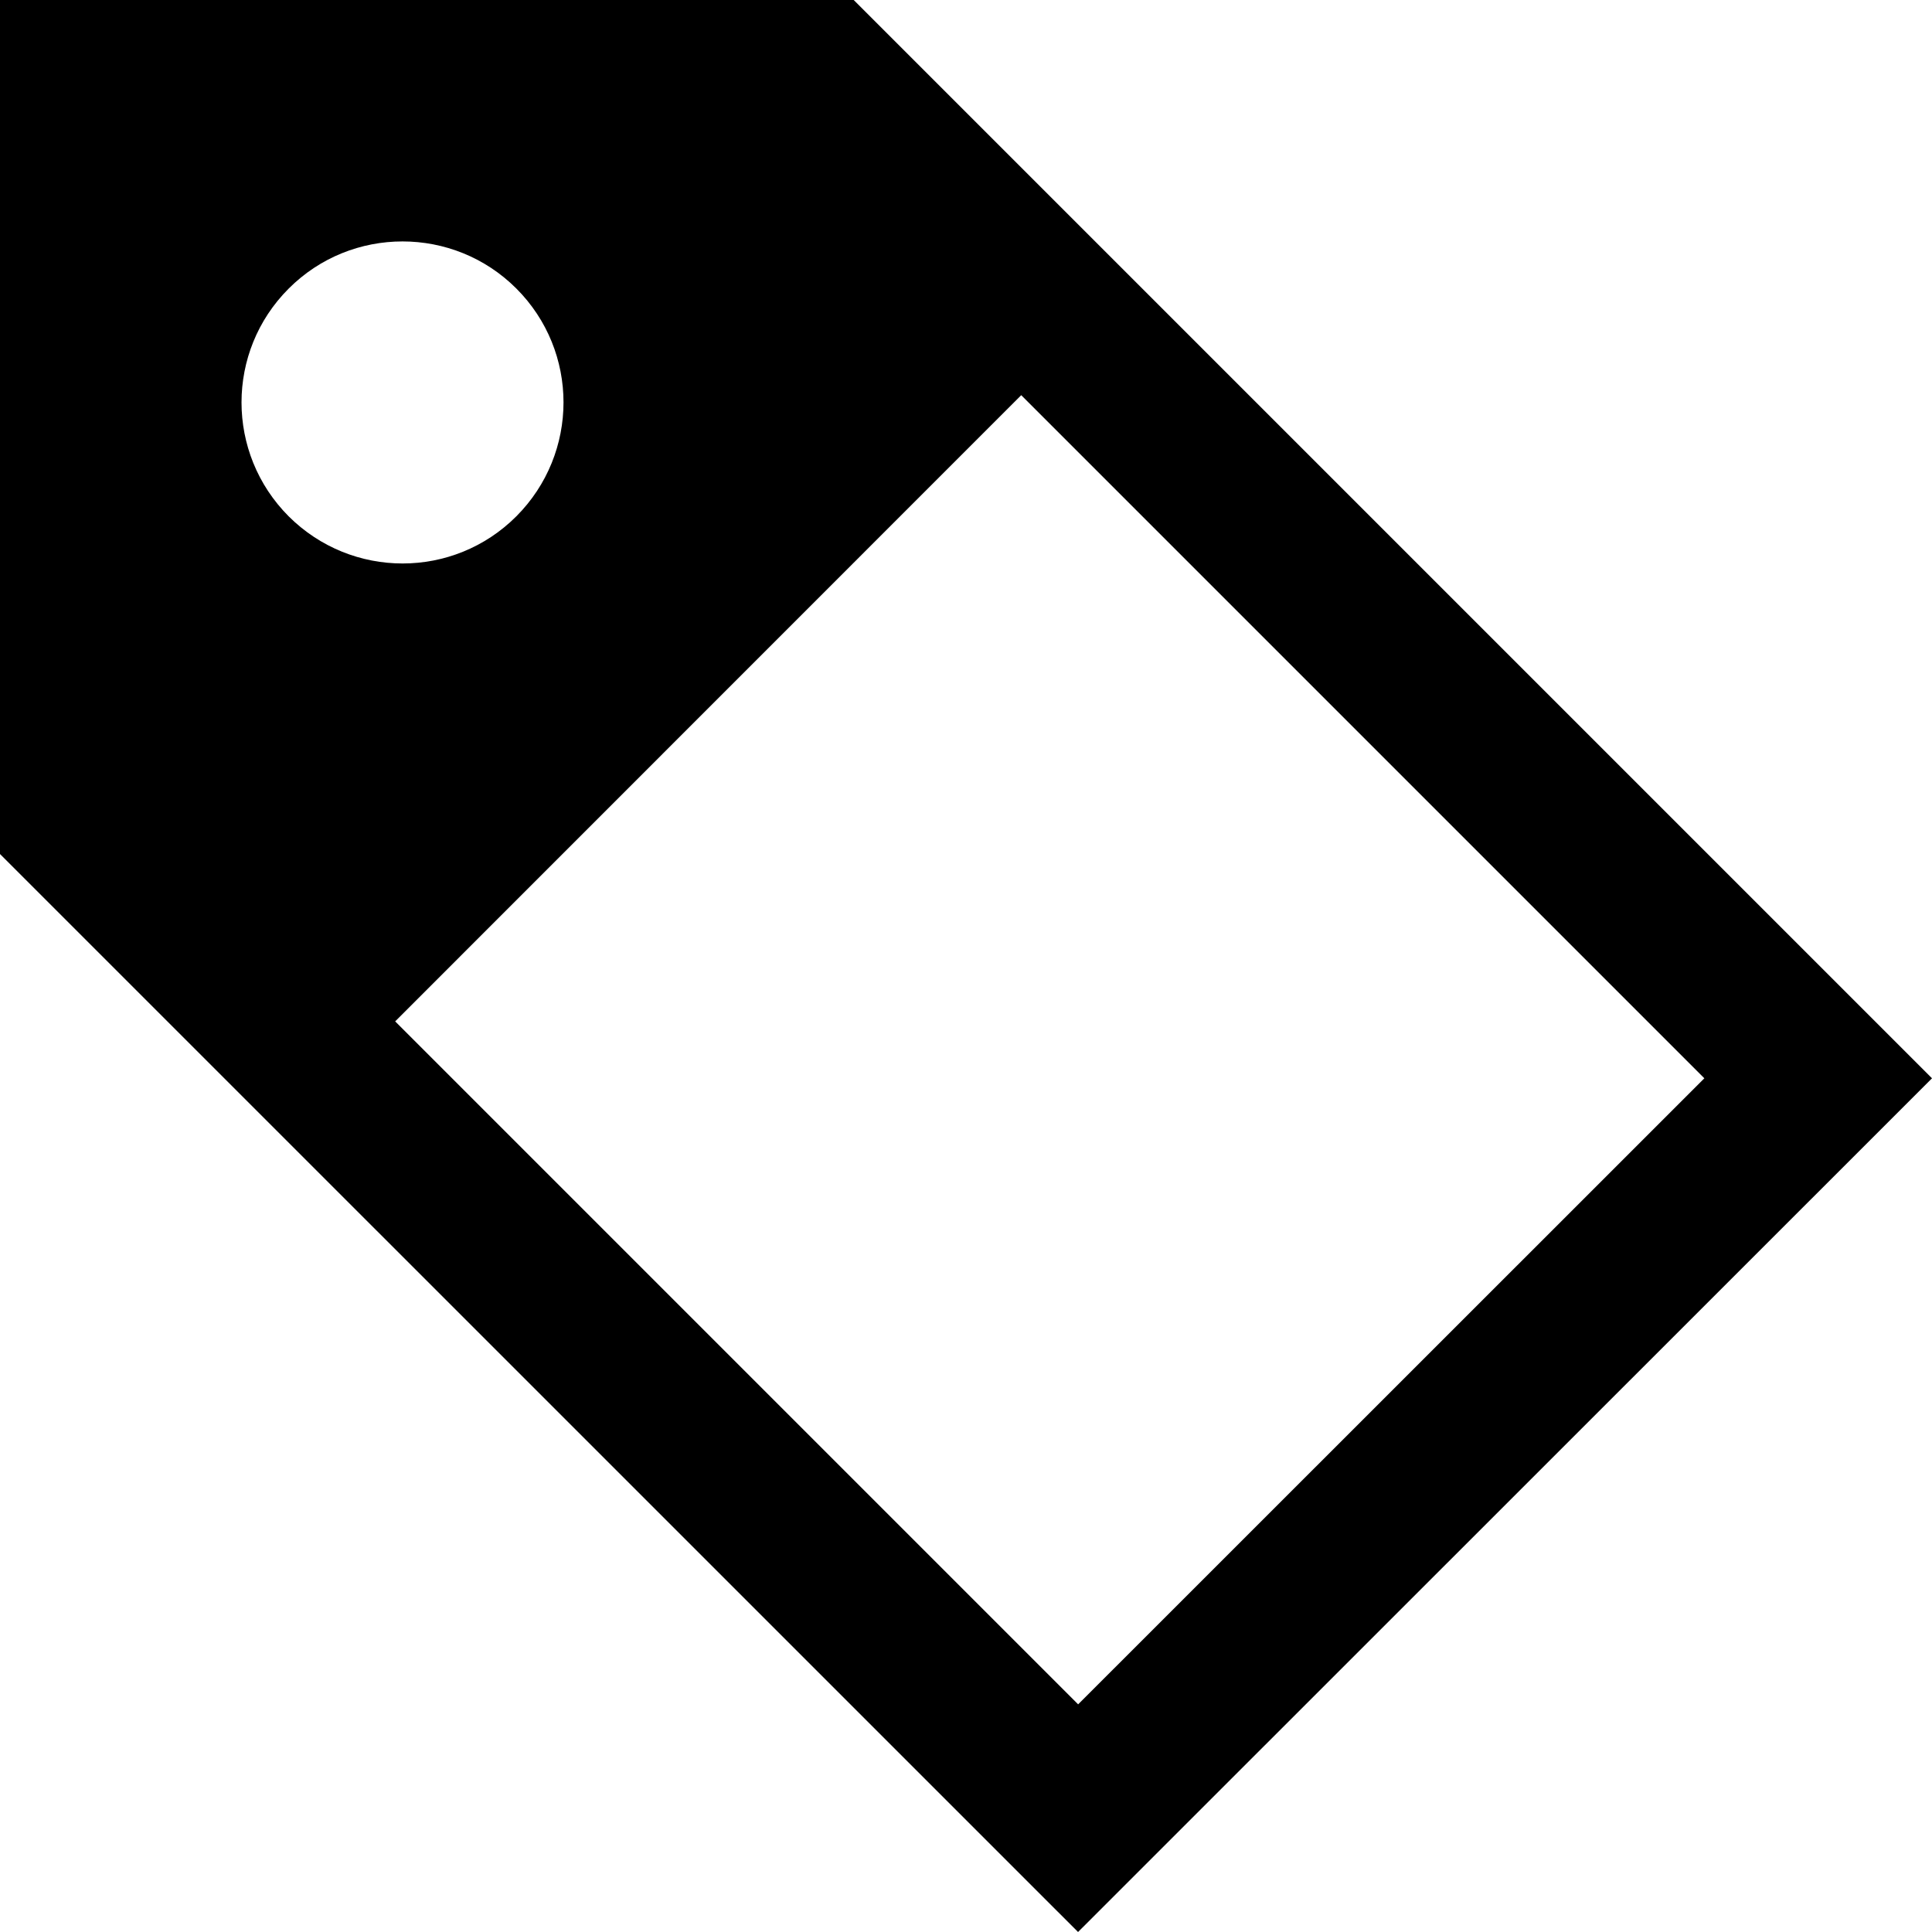 <svg xmlns="http://www.w3.org/2000/svg" width="24" height="24" viewBox="0 0 24 24"><path d="M10.605 0h-10.605v10.609l13.392 13.391 10.608-10.605-13.395-13.395zm-7.019 6.414c-.781-.783-.781-2.048 0-2.829.781-.782 2.049-.78 2.828-.001.782.782.781 2.047 0 2.83-.78.781-2.045.781-2.828 0zm9.807 14.758l-8.484-8.484 7.777-7.779 8.486 8.486-7.779 7.777z"/></svg>
